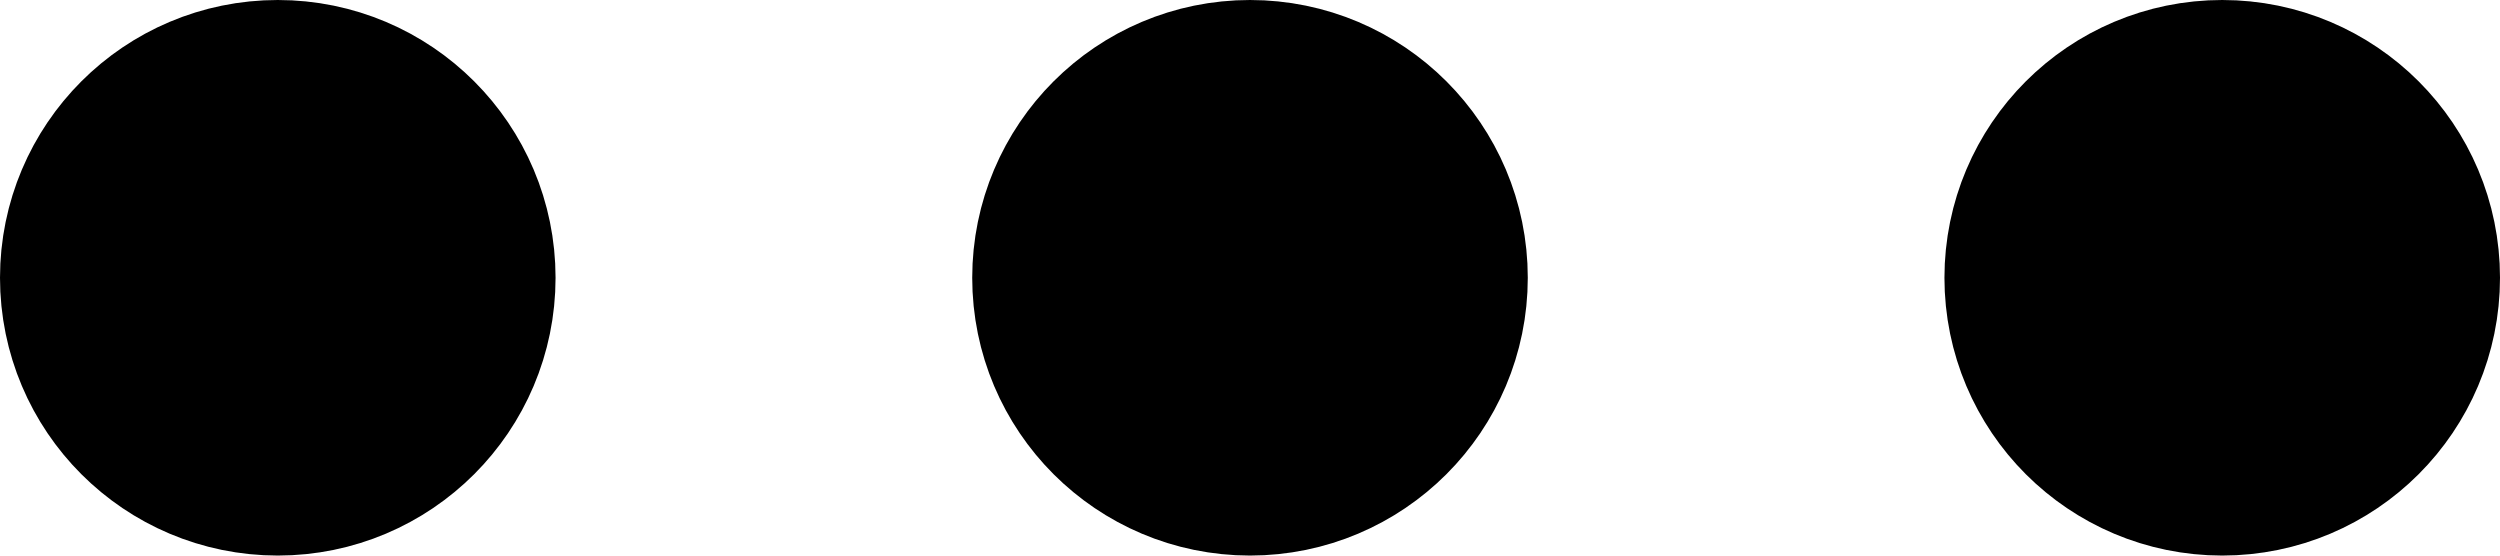 <svg xmlns="http://www.w3.org/2000/svg" width="18" height="4" viewBox="0 0 18 4">
  <g id="More_Icon" data-name="More Icon" transform="translate(-3 -10)">
    <circle id="Ellipse_422" data-name="Ellipse 422" cx="1" cy="1" r="1" transform="translate(11 11)" fill="none" stroke="#000" stroke-linecap="round" stroke-linejoin="round" stroke-width="2"/>
    <circle id="Ellipse_423" data-name="Ellipse 423" cx="1" cy="1" r="1" transform="translate(18 11)" fill="none" stroke="#000" stroke-linecap="round" stroke-linejoin="round" stroke-width="2"/>
    <circle id="Ellipse_424" data-name="Ellipse 424" cx="1" cy="1" r="1" transform="translate(4 11)" fill="none" stroke="#000" stroke-linecap="round" stroke-linejoin="round" stroke-width="2"/>
  </g>
</svg>

